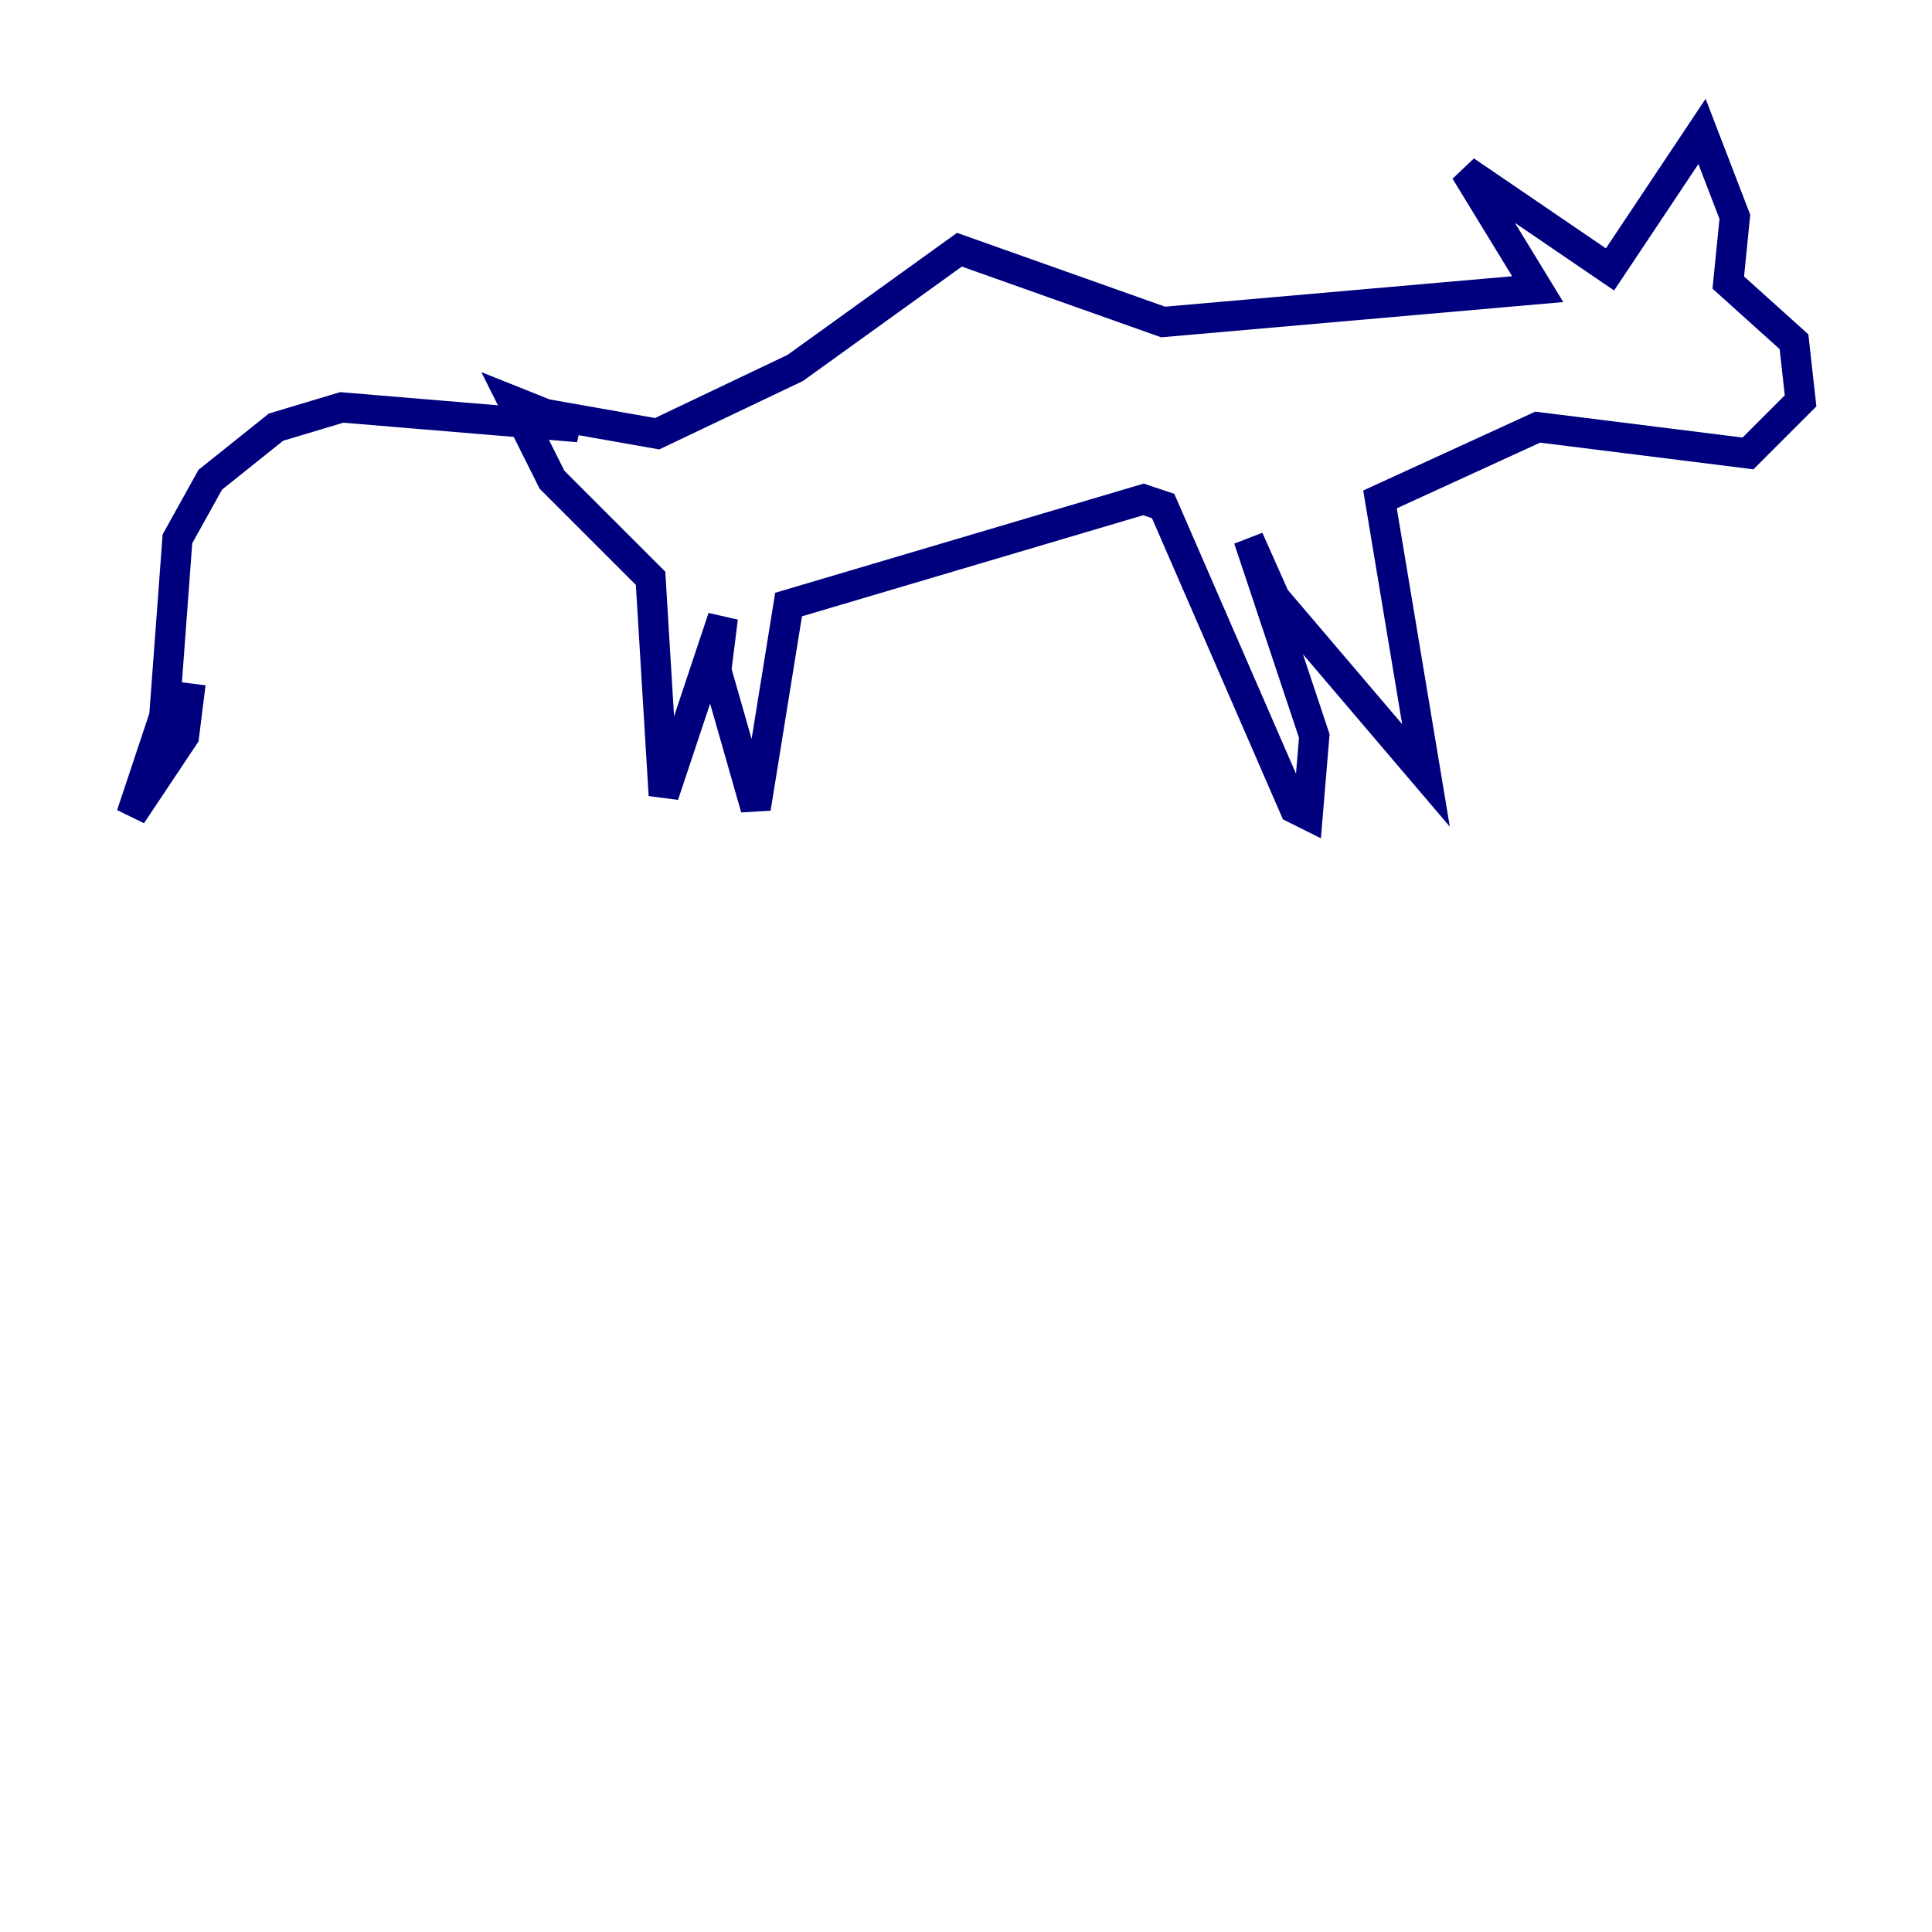 <?xml version="1.0" encoding="utf-8" ?>
<svg baseProfile="tiny" height="128" version="1.2" viewBox="0,0,128,128" width="128" xmlns="http://www.w3.org/2000/svg" xmlns:ev="http://www.w3.org/2001/xml-events" xmlns:xlink="http://www.w3.org/1999/xlink"><defs /><polyline fill="none" points="36.136,27.429 43.537,28.735 52.68,24.381 63.565,16.544 77.061,21.333 101.878,19.157 97.088,11.32 106.667,17.85 112.762,8.707 114.939,14.367 114.503,18.721 118.857,22.64 119.293,26.558 115.809,30.041 101.878,28.299 91.429,33.088 94.476,51.374 84.463,39.619 82.721,35.701 87.075,48.762 86.639,53.986 85.769,53.551 77.061,33.524 75.755,33.088 52.245,40.054 50.068,53.551 47.456,44.408 47.891,40.925 43.973,52.68 43.102,38.313 36.571,31.782 33.959,26.558 38.313,28.299 22.64,26.993 18.286,28.299 13.932,31.782 11.755,35.701 10.884,47.456 8.707,53.986 12.191,48.762 12.626,45.279" stroke="#00007f" stroke-width="2" /></svg>